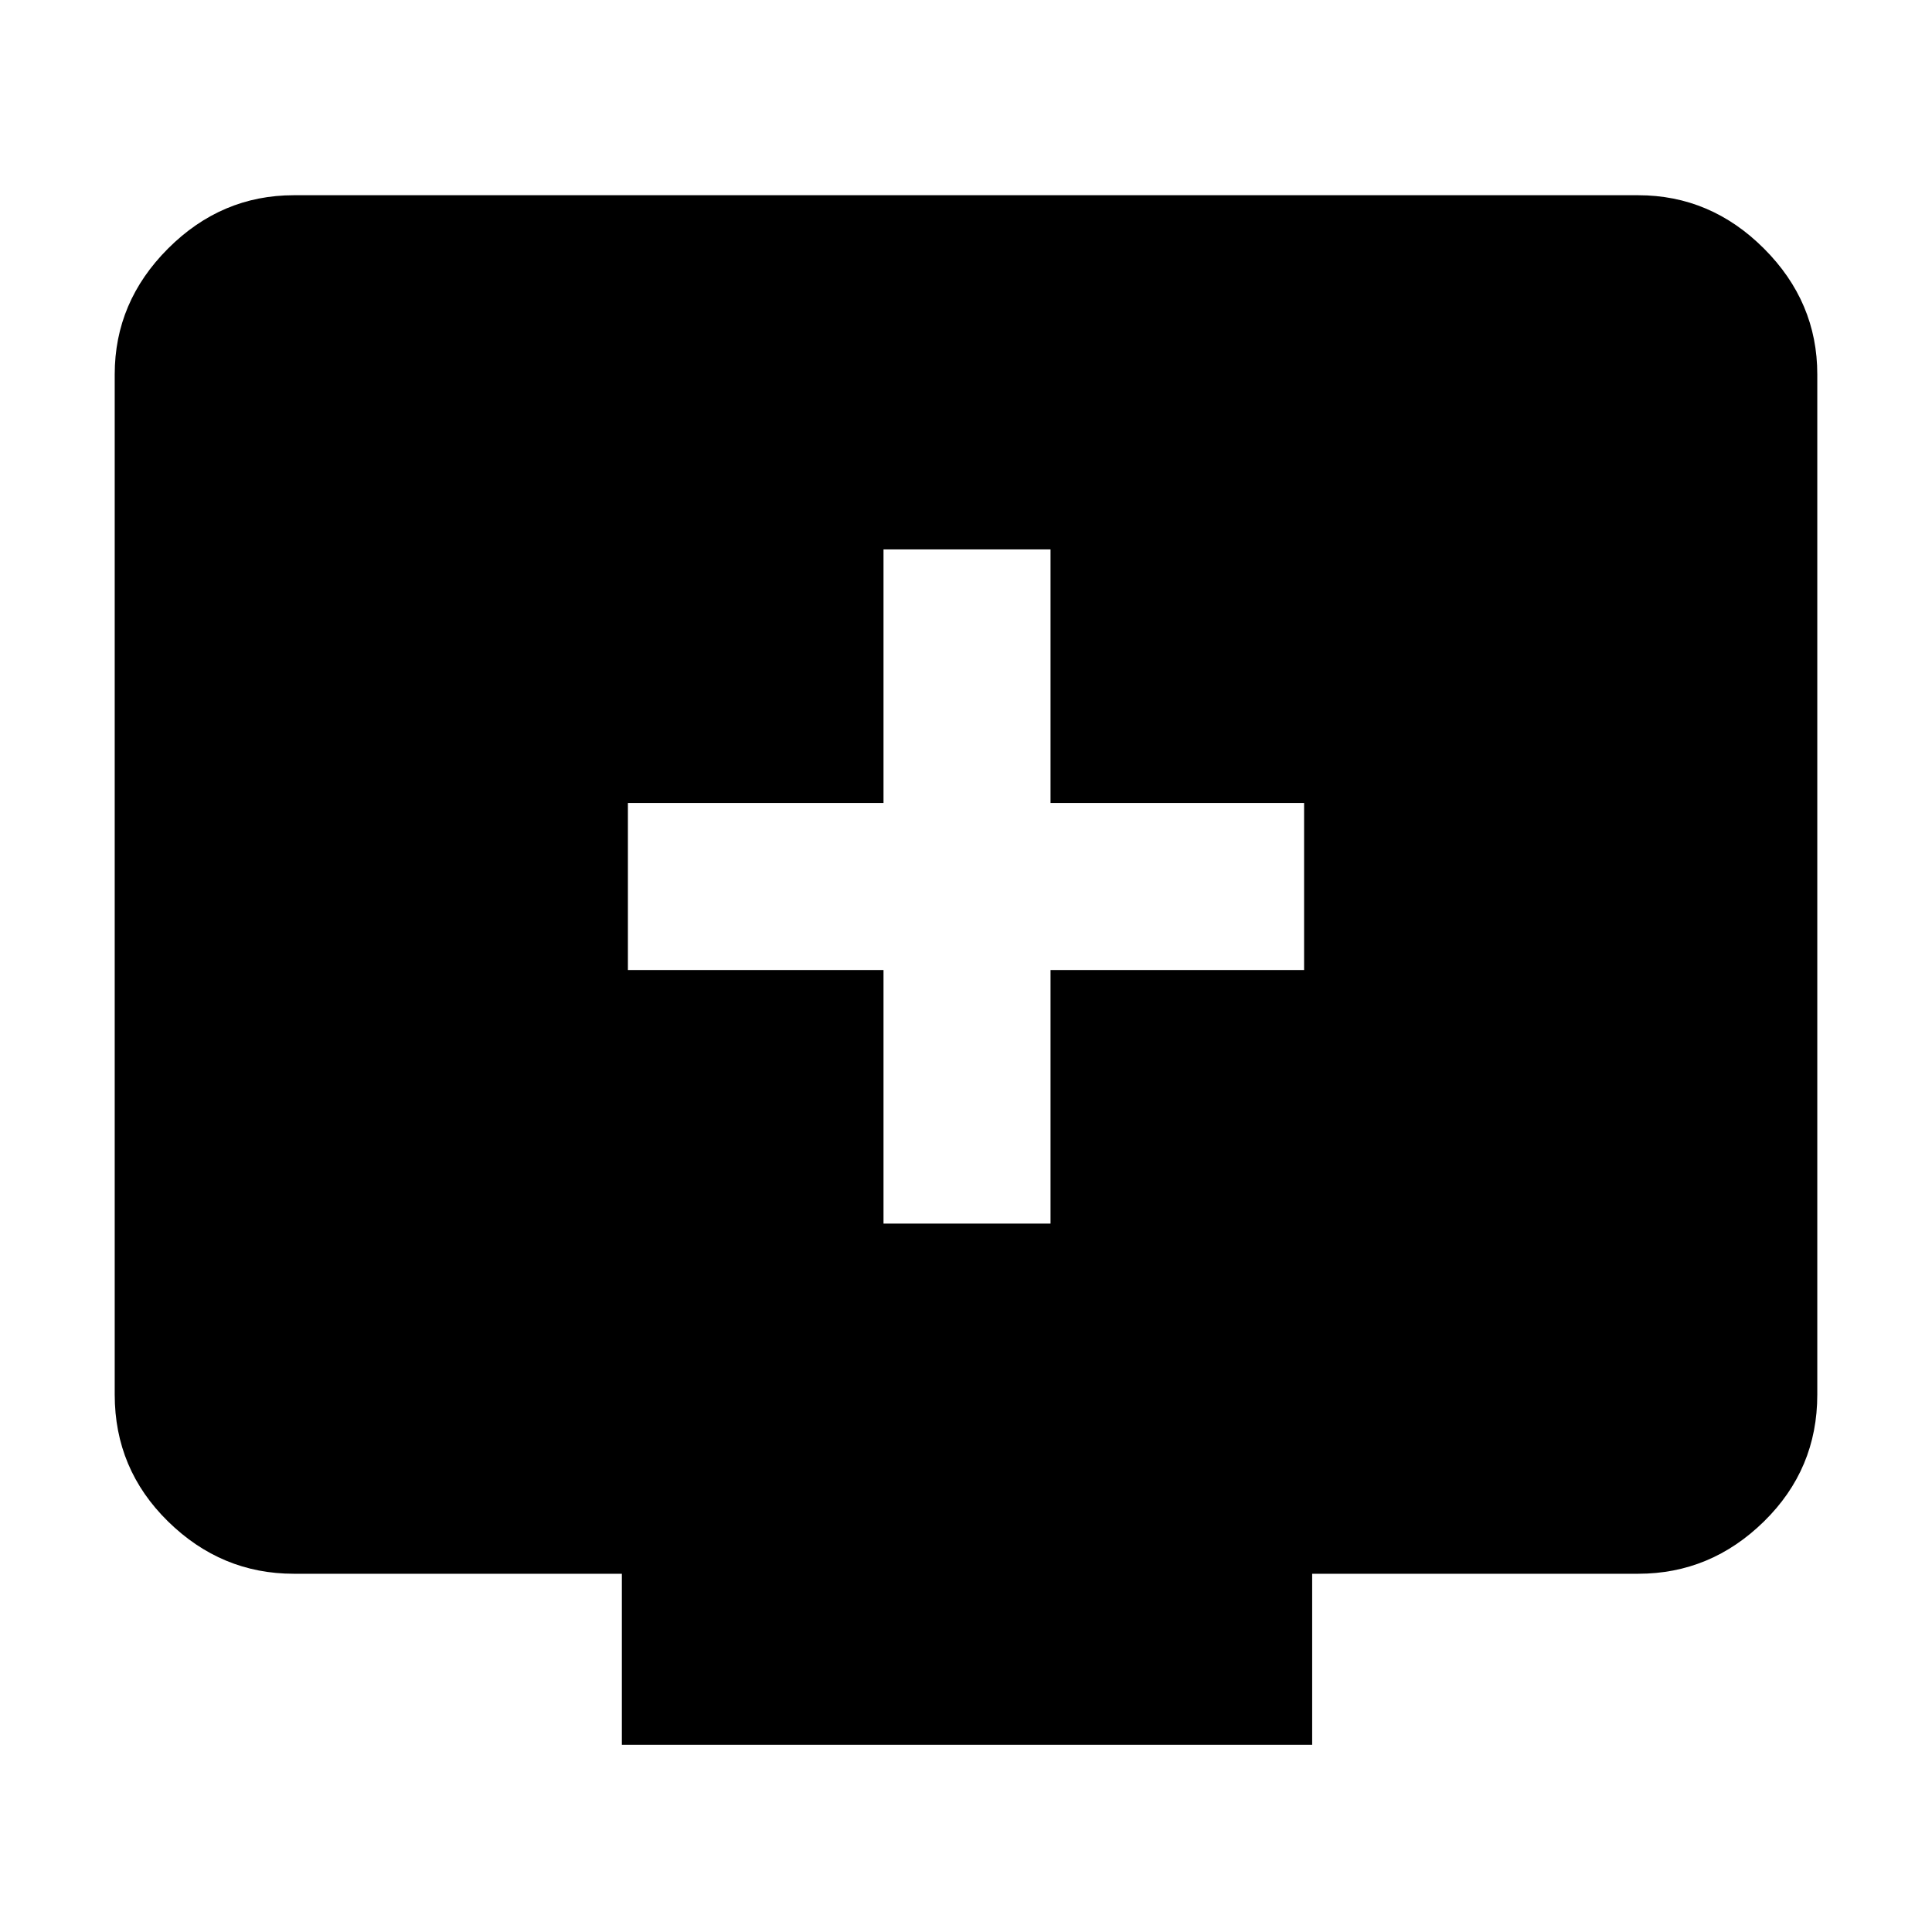 <svg xmlns="http://www.w3.org/2000/svg" height="40" width="40"><path d="M18.292 25.333h3.458v-5.25H27v-3.458h-5.25v-5.25h-3.458v5.25H13v3.458h5.292Zm8.875 7.25v3.542H12.875v-3.542H6.083q-1.5 0-2.604-1.083t-1.104-2.625V7.75q0-1.5 1.104-2.604t2.604-1.104h27.834q1.5 0 2.604 1.104t1.104 2.604v21.125q0 1.542-1.104 2.625t-2.604 1.083Z"/></svg>